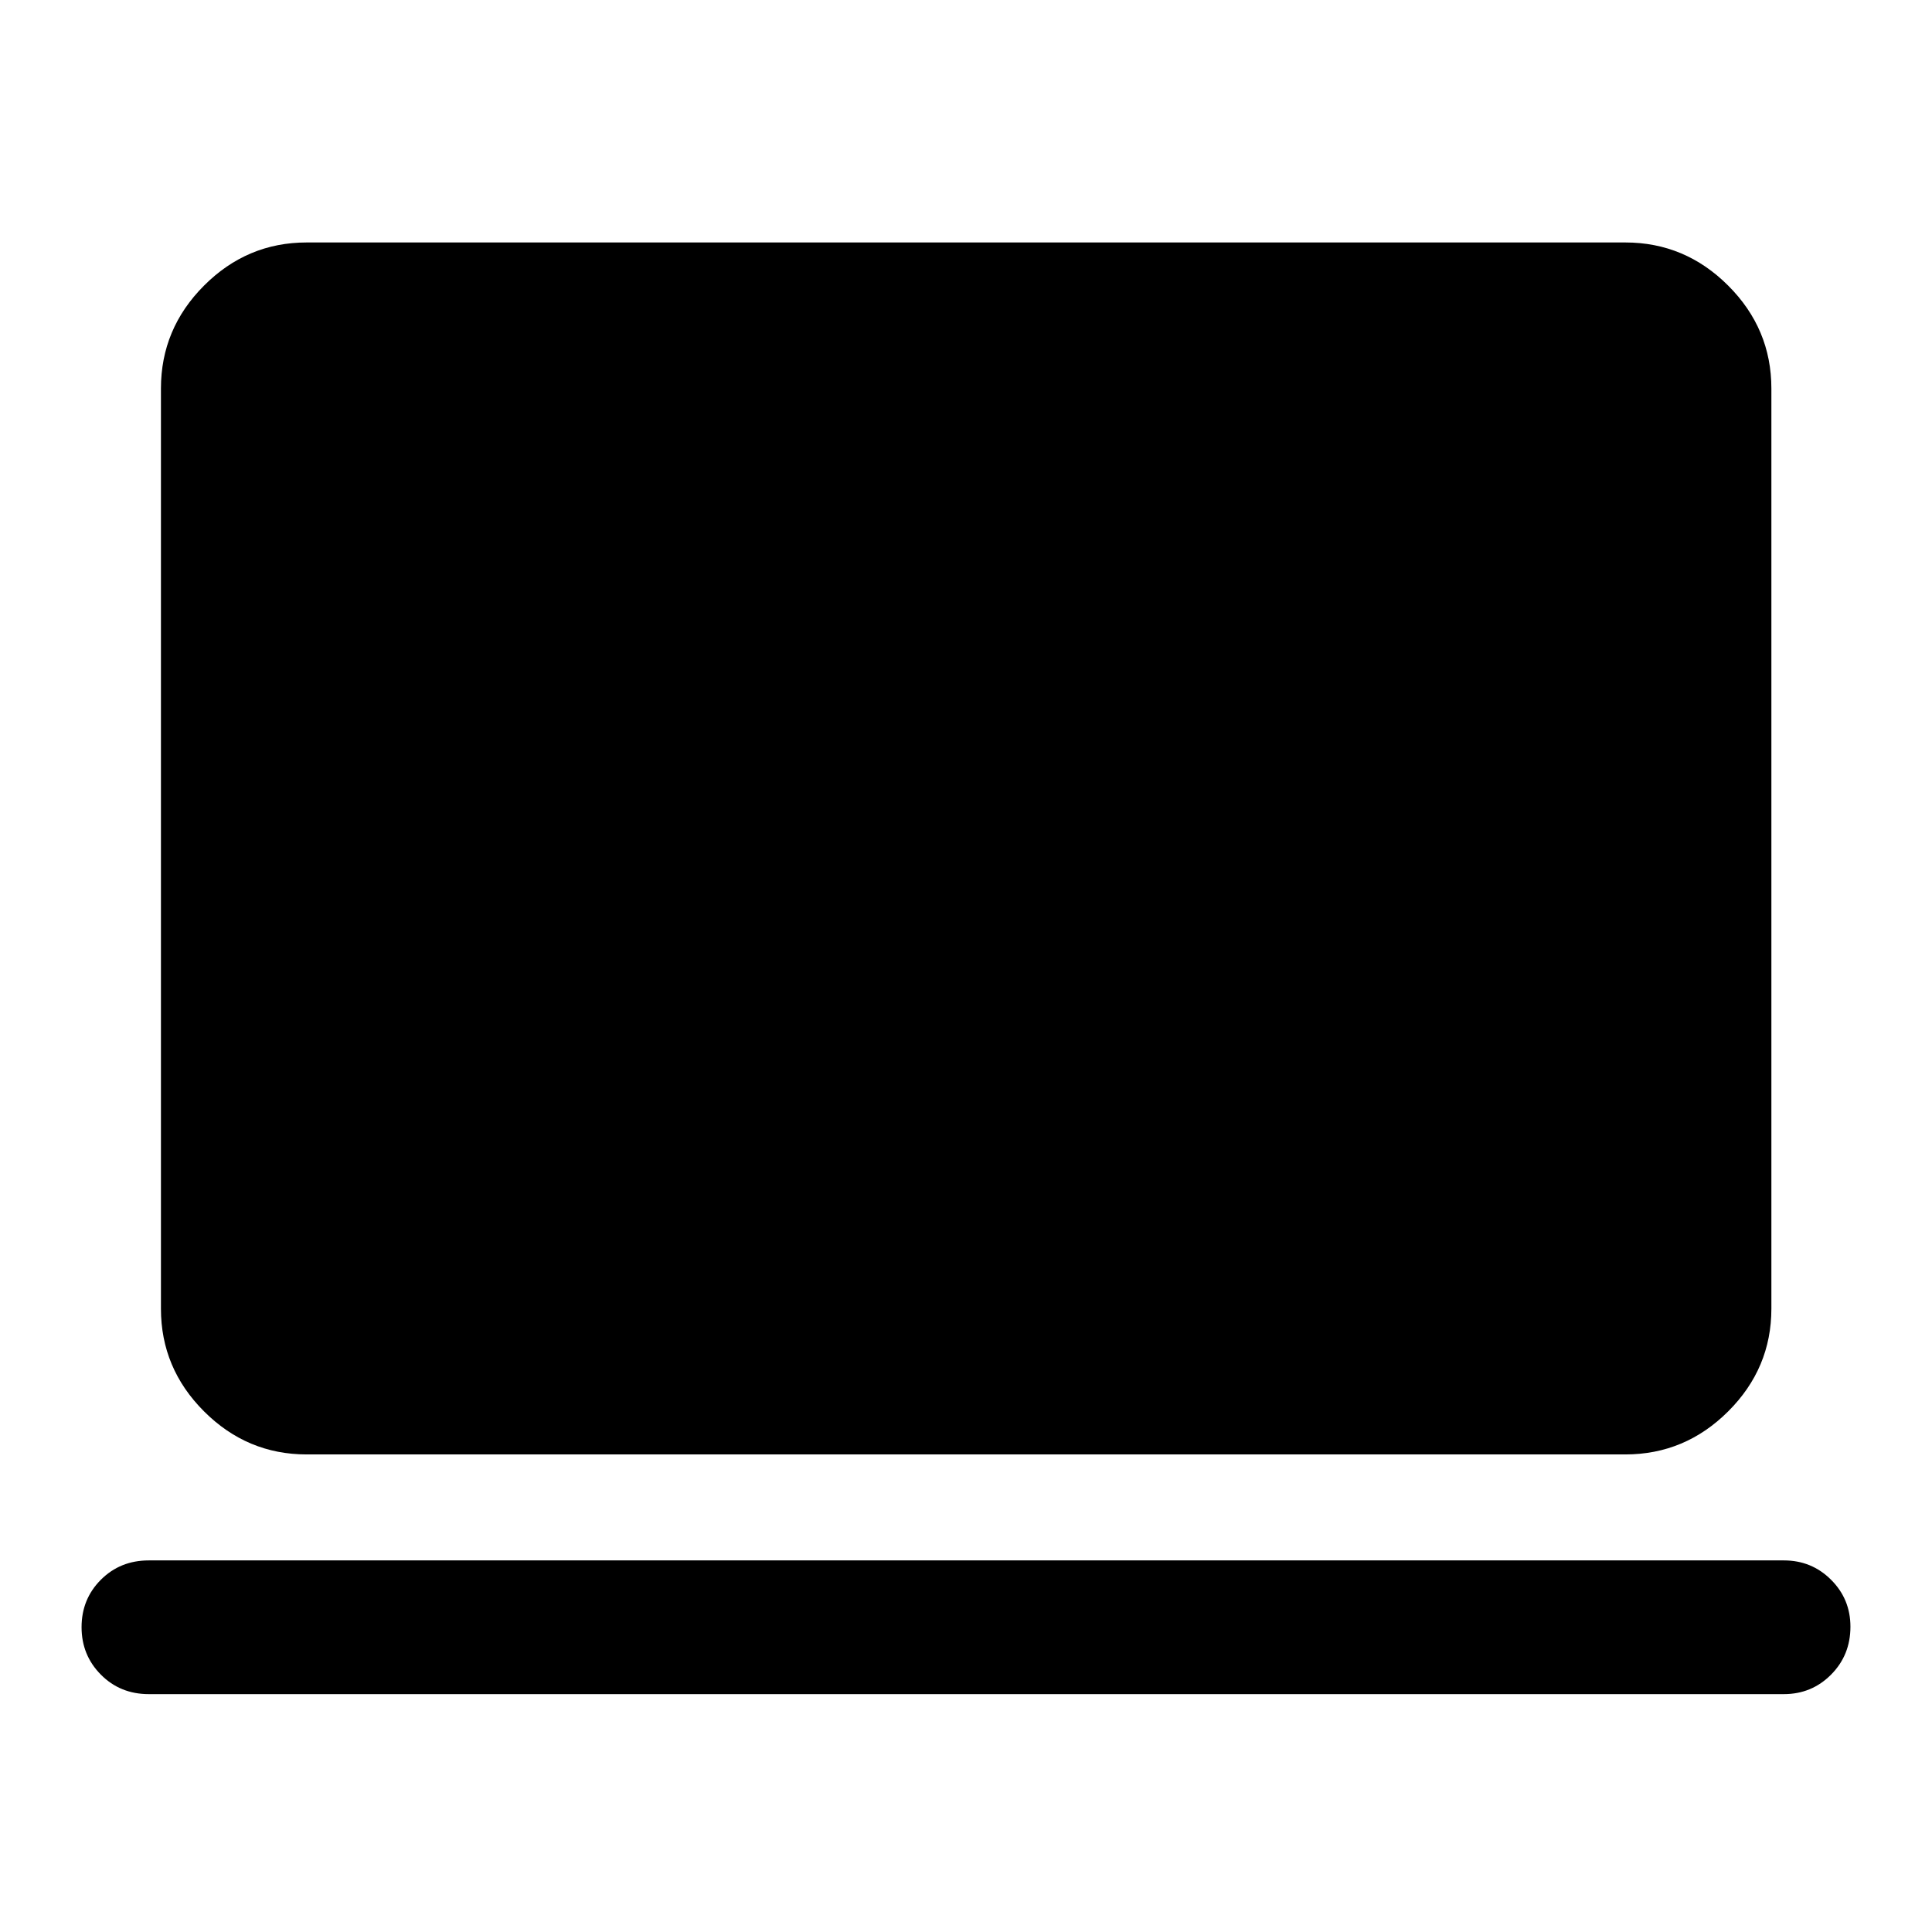 <svg xmlns="http://www.w3.org/2000/svg" height="40" viewBox="0 -960 960 960" width="40"><path d="M73.92-118.2q-14.18 0-23.79-9.67-9.6-9.67-9.6-23.59 0-13.98 9.6-23.58 9.61-9.6 23.79-9.6h812.5q13.79 0 23.42 9.61 9.63 9.6 9.63 23.34 0 14.13-9.63 23.81-9.63 9.68-23.42 9.68H73.92Zm78.47-119.1q-29.62 0-51.02-21.41-21.4-21.4-21.4-51.01v-457.22q0-29.69 21.4-51.13 21.4-21.45 51.02-21.45h655.22q29.68 0 51.13 21.45 21.45 21.44 21.45 51.13v457.22q0 29.61-21.45 51.01-21.45 21.41-51.13 21.41H152.39Z"/></svg>